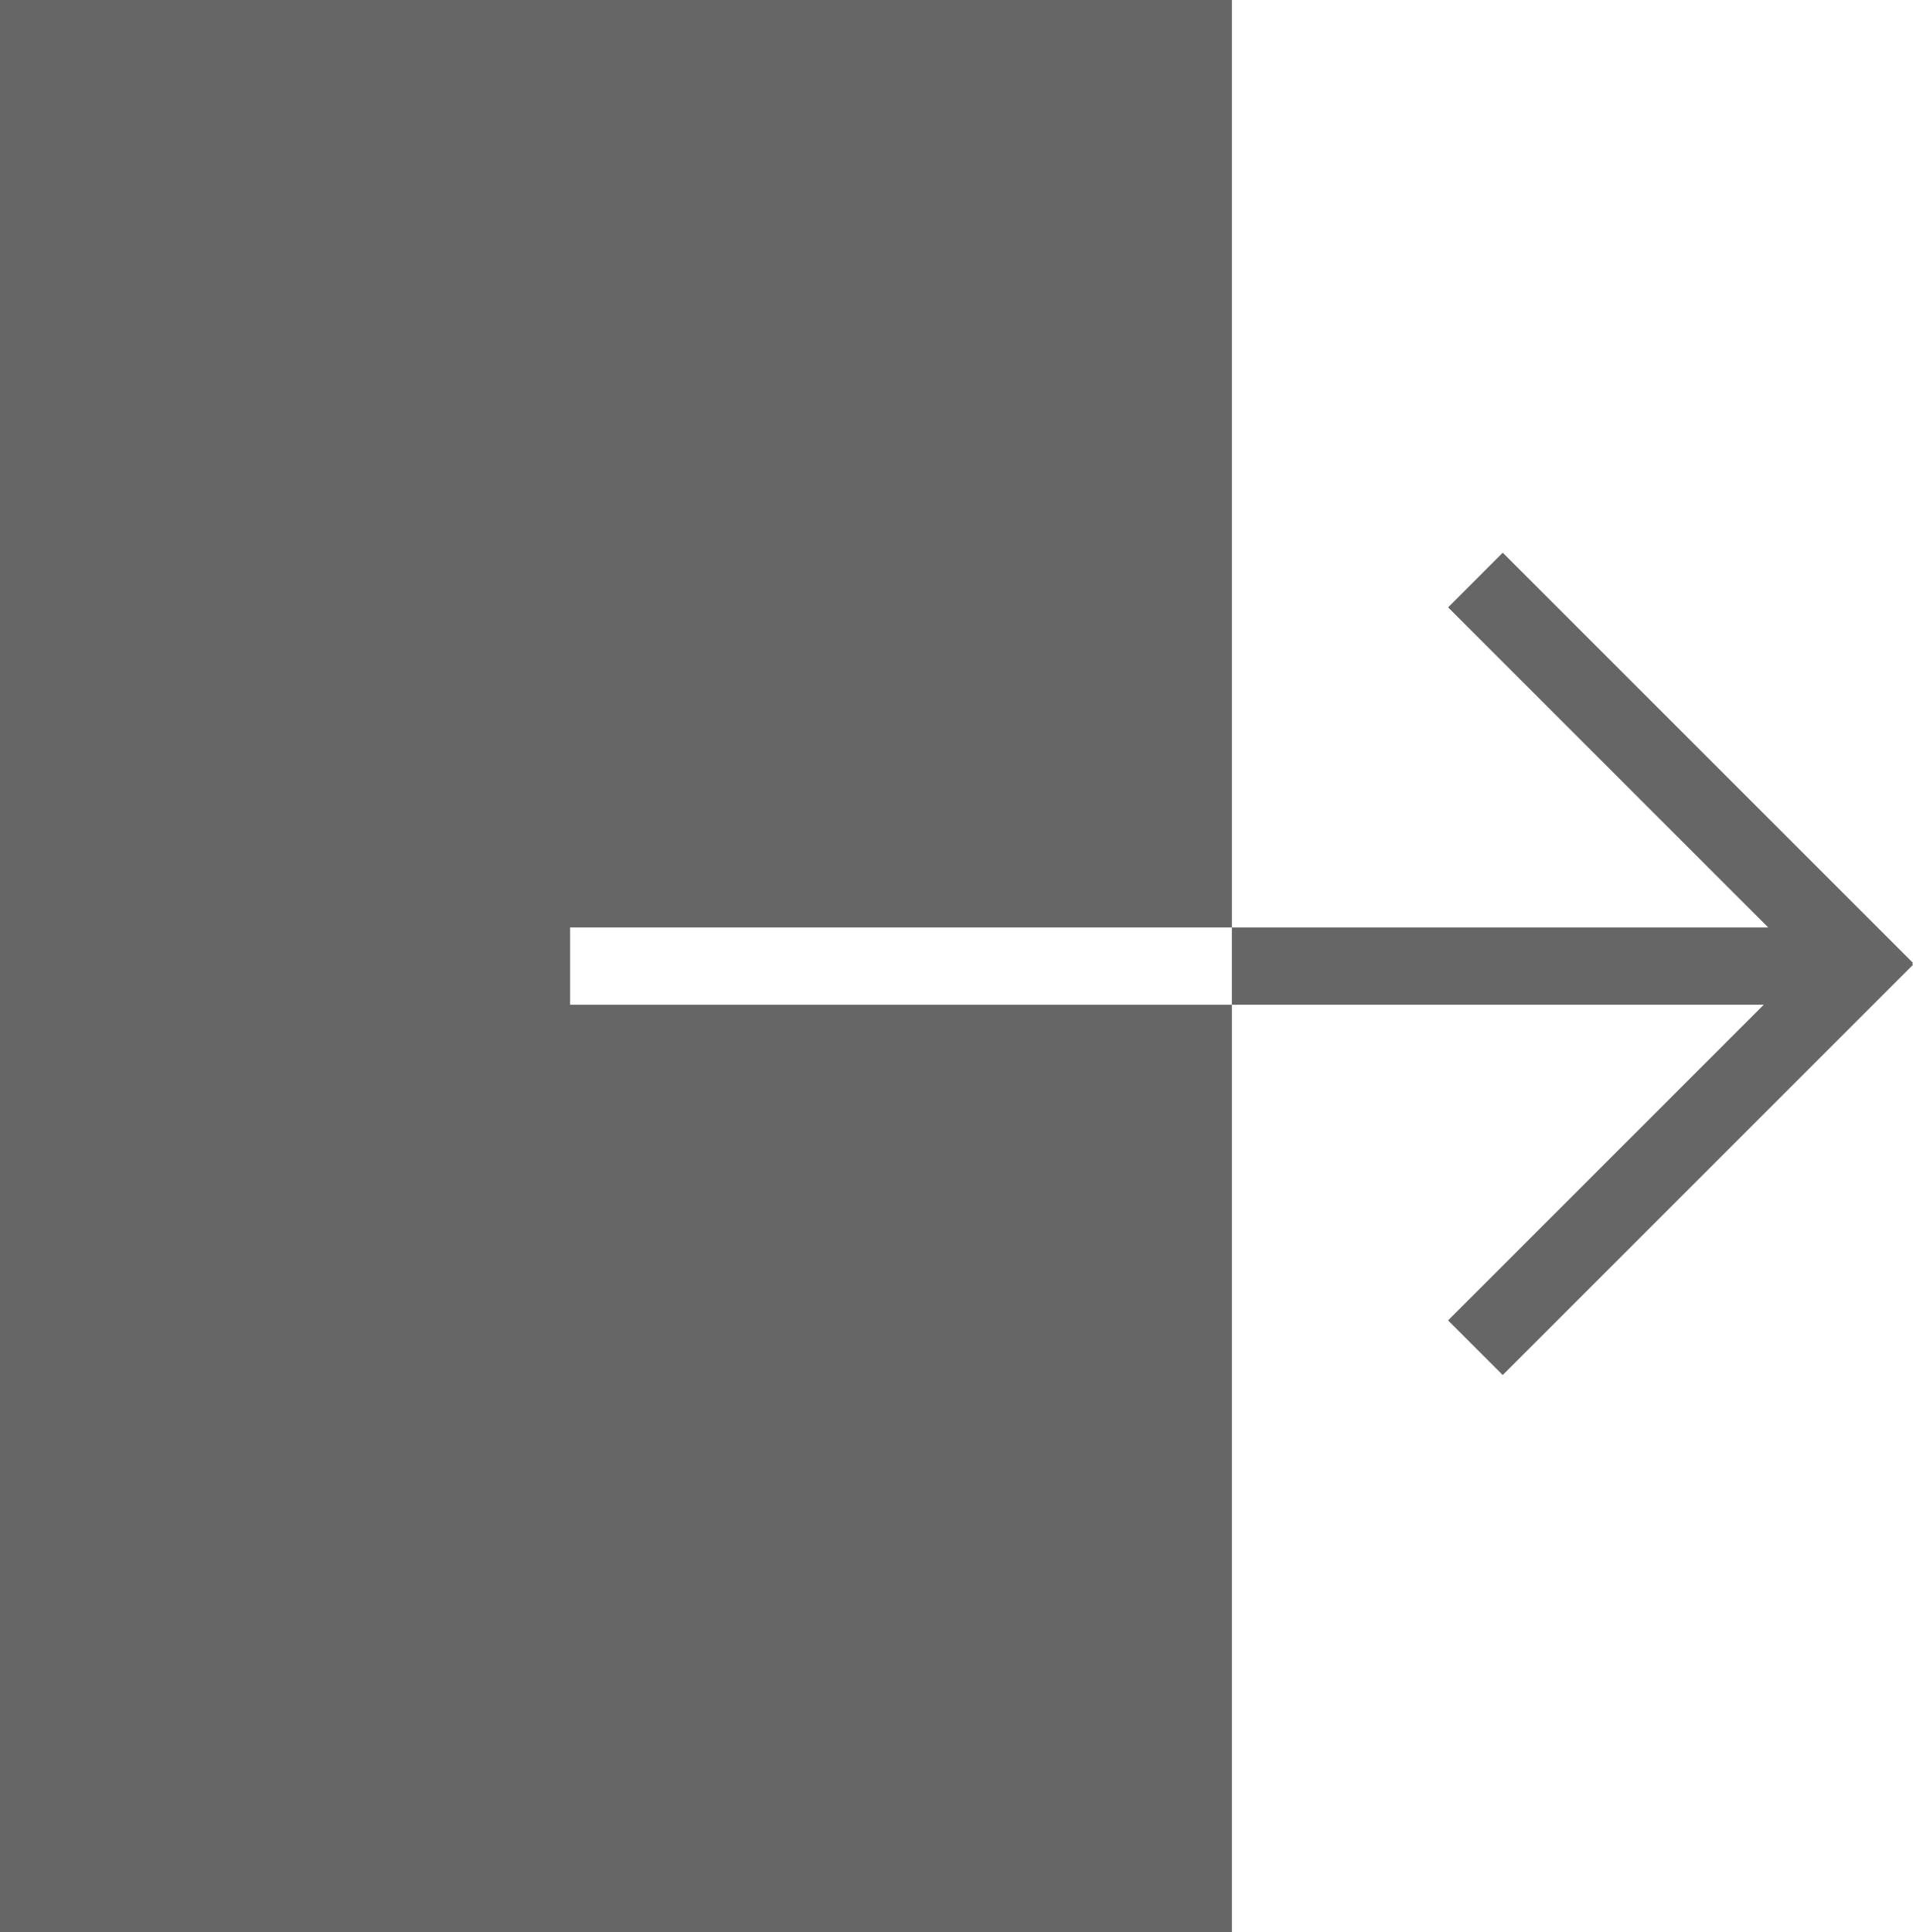 <?xml version="1.0" encoding="utf-8"?>
<!-- Generator: Adobe Illustrator 16.0.0, SVG Export Plug-In . SVG Version: 6.00 Build 0)  -->
<!DOCTYPE svg PUBLIC "-//W3C//DTD SVG 1.1//EN" "http://www.w3.org/Graphics/SVG/1.1/DTD/svg11.dtd">
<svg version="1.1" id="Layer_1" xmlns="http://www.w3.org/2000/svg" xmlns:xlink="http://www.w3.org/1999/xlink" x="0px" y="0px"
	 width="396px" height="400px" viewBox="0 0 396 400" enable-background="new 0 0 396 400" xml:space="preserve">
<g>
	<polygon fill="#666666" points="118,192 255,192 255,0 0,0 0,400 255,400 255,208 118,208 	"/>
	<polygon fill="#666666" points="396,199.343 311.075,114.419 299.762,125.733 366.028,192 255,192 255,208 365.104,208 
		299.762,273.343 311.075,284.656 396,199.732 395.805,199.537 	"/>
</g>
</svg>
